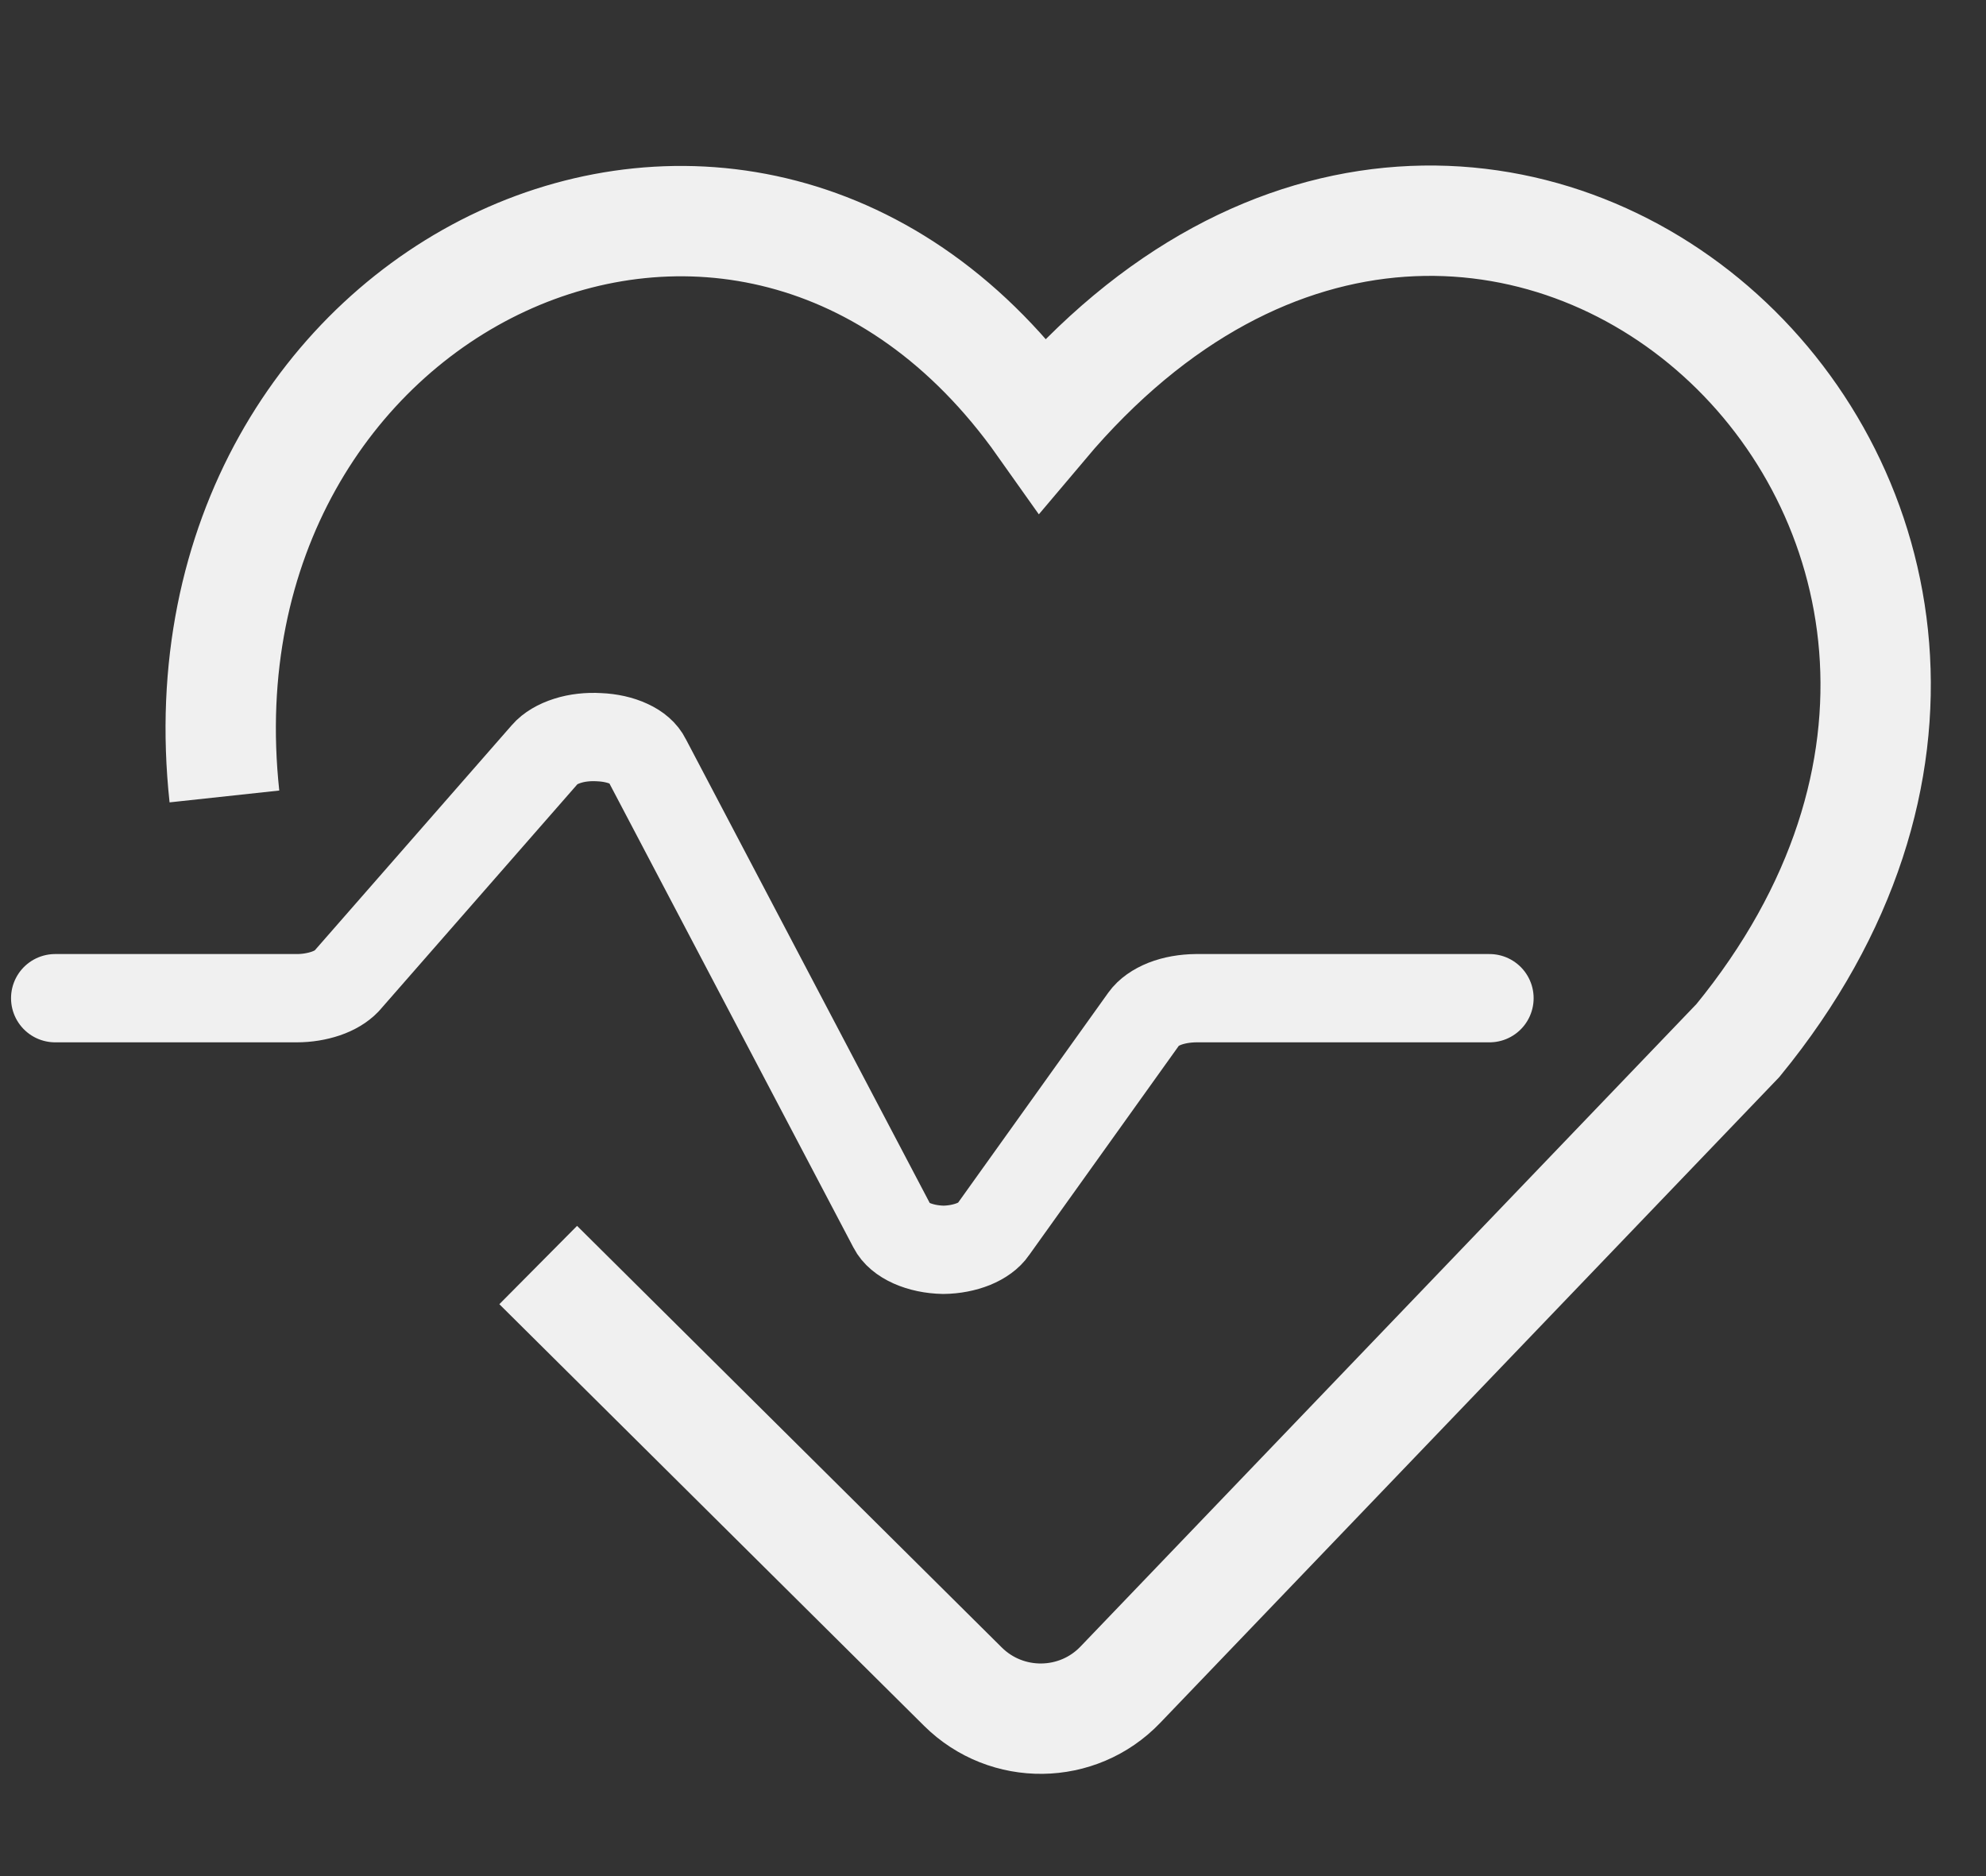 <svg width="18" height="17" viewBox="0 0 18 17" fill="none" xmlns="http://www.w3.org/2000/svg">
<rect x="0" y="0" width="18" height="17" fill="#333333" stroke="none"/>
<path d="M0.5 9.045H2.69C2.782 9.045 2.872 9.03 2.952 9.003C3.031 8.976 3.096 8.937 3.14 8.891L4.94 6.834C4.984 6.783 5.055 6.741 5.143 6.713C5.23 6.685 5.331 6.674 5.43 6.68C5.529 6.684 5.624 6.705 5.701 6.741C5.778 6.776 5.833 6.825 5.86 6.88L8.09 11.12C8.119 11.177 8.179 11.228 8.262 11.265C8.345 11.302 8.445 11.323 8.55 11.325C8.648 11.324 8.743 11.305 8.823 11.273C8.903 11.24 8.965 11.195 9 11.143L10.37 9.228C10.408 9.175 10.473 9.129 10.556 9.096C10.64 9.063 10.739 9.046 10.84 9.045H13.5" stroke="#F0F0F0" stroke-width="0.8" stroke-linecap="round" stroke-linejoin="round"/>
<path d="M2.034 7.217C1.532 2.564 6.774 0.063 9.45 3.844C13.521 -0.984 19.655 4.658 15.752 9.428L10.154 15.266C9.768 15.669 9.125 15.677 8.728 15.284L4.878 11.463" stroke="#F0F0F0"/>
</svg>
